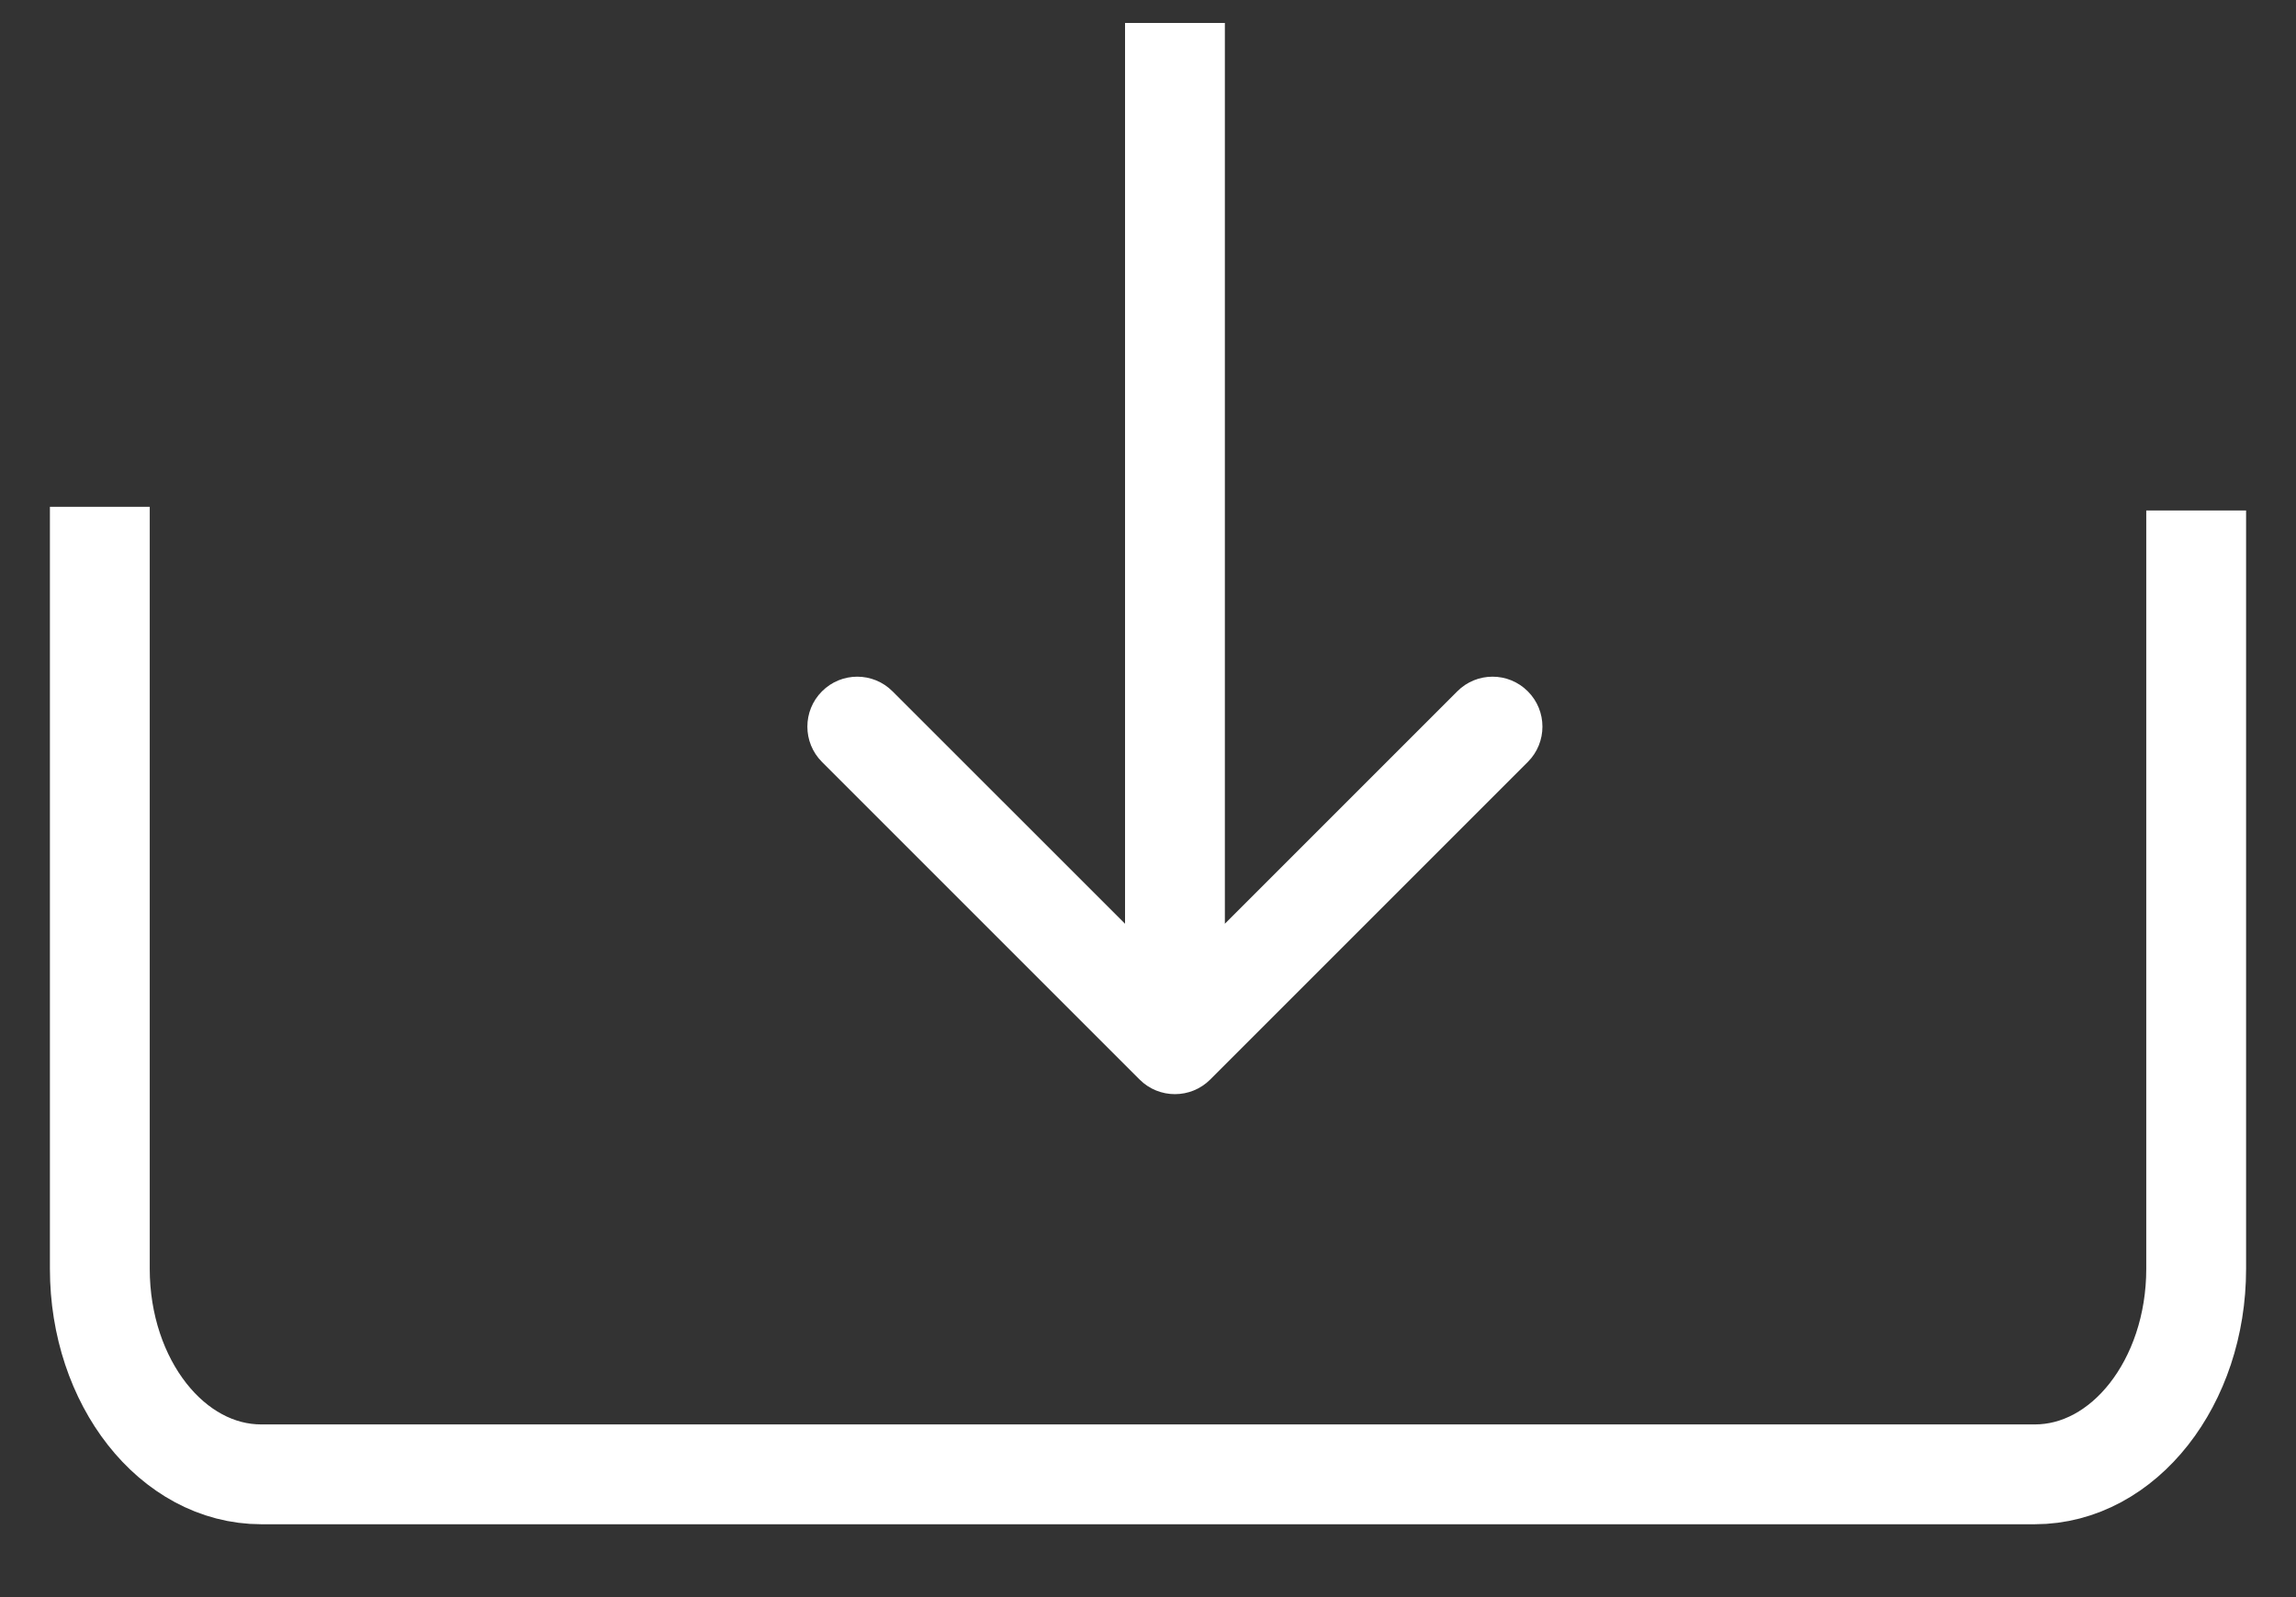<svg width="23" height="16" viewBox="0 0 23 16" fill="none" xmlns="http://www.w3.org/2000/svg">
    <rect x="0" y="0" width="23" height="16" fill="#333333" stroke="none"/>
    <path d="M1 5.077V12.711C1 13.848 1.724 14.77 2.618 14.77H20.383C21.276 14.77 22 13.848 22 12.711V5.114" stroke="white" stroke-miterlimit="10"/>
    <path d="M11.416 10.815C11.611 11.01 11.928 11.01 12.123 10.815L15.305 7.633C15.5 7.438 15.5 7.121 15.305 6.926C15.11 6.73 14.793 6.73 14.598 6.926L11.77 9.754L8.941 6.926C8.746 6.73 8.429 6.73 8.234 6.926C8.039 7.121 8.039 7.438 8.234 7.633L11.416 10.815ZM11.27 0.23L11.27 10.461L12.27 10.461L12.27 0.23L11.27 0.23Z" fill="white"/>
</svg>
